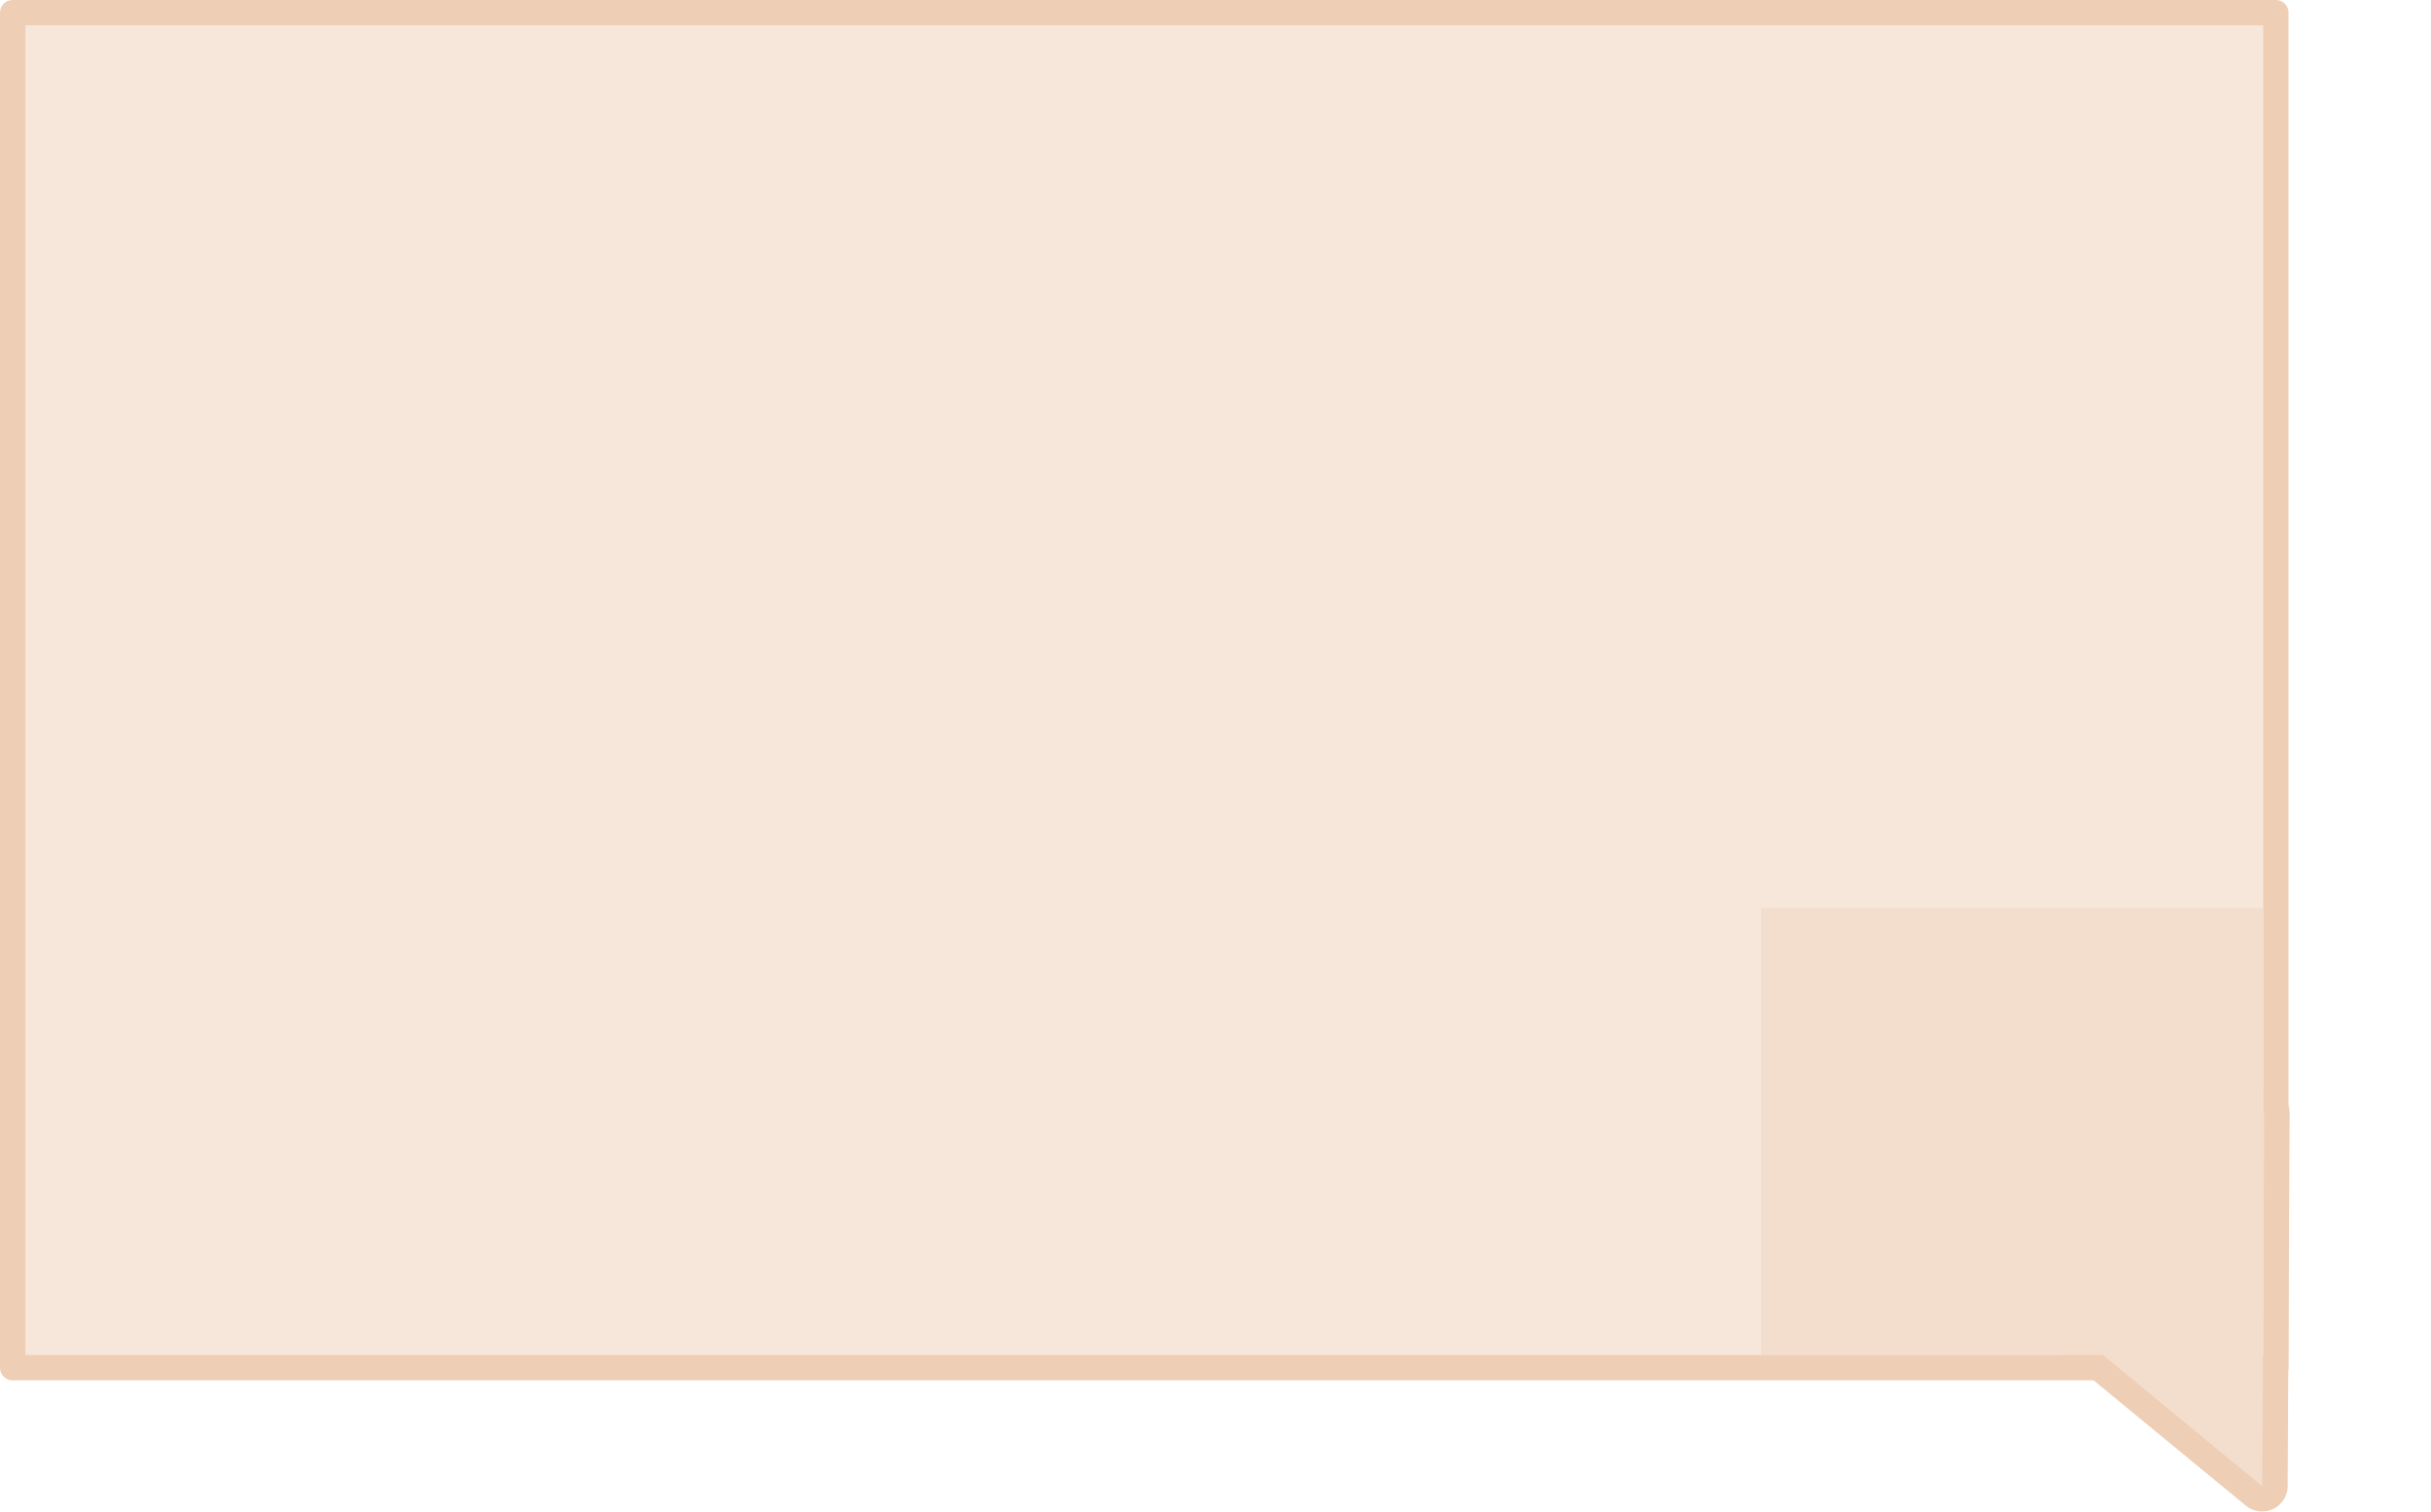<svg width="479" height="298" viewBox="0 0 479 298" fill="none" xmlns="http://www.w3.org/2000/svg">
<rect x="2.5" y="2.5" width="445.928" height="267" fill="#EECEB5" fill-opacity="0.49" stroke="#EECEB5" stroke-width="5" stroke-linecap="round" stroke-linejoin="round"/>
<path d="M355.636 221.929C354.829 221.264 354.535 220.17 354.9 219.19C355.265 218.209 356.212 217.552 357.271 217.543L446.135 216.824C446.805 216.818 447.447 217.076 447.92 217.538C448.392 218.001 448.655 218.632 448.652 219.291L448.262 292.844C448.256 293.807 447.684 294.685 446.795 295.097C445.905 295.508 444.858 295.378 444.111 294.762L355.636 221.929Z" fill="#F3DDCC" stroke="#EECEB5" stroke-width="5" stroke-linecap="round" stroke-linejoin="round"/>
<rect x="347" y="179" width="99" height="88" fill="#F3DDCC"/>
</svg>
